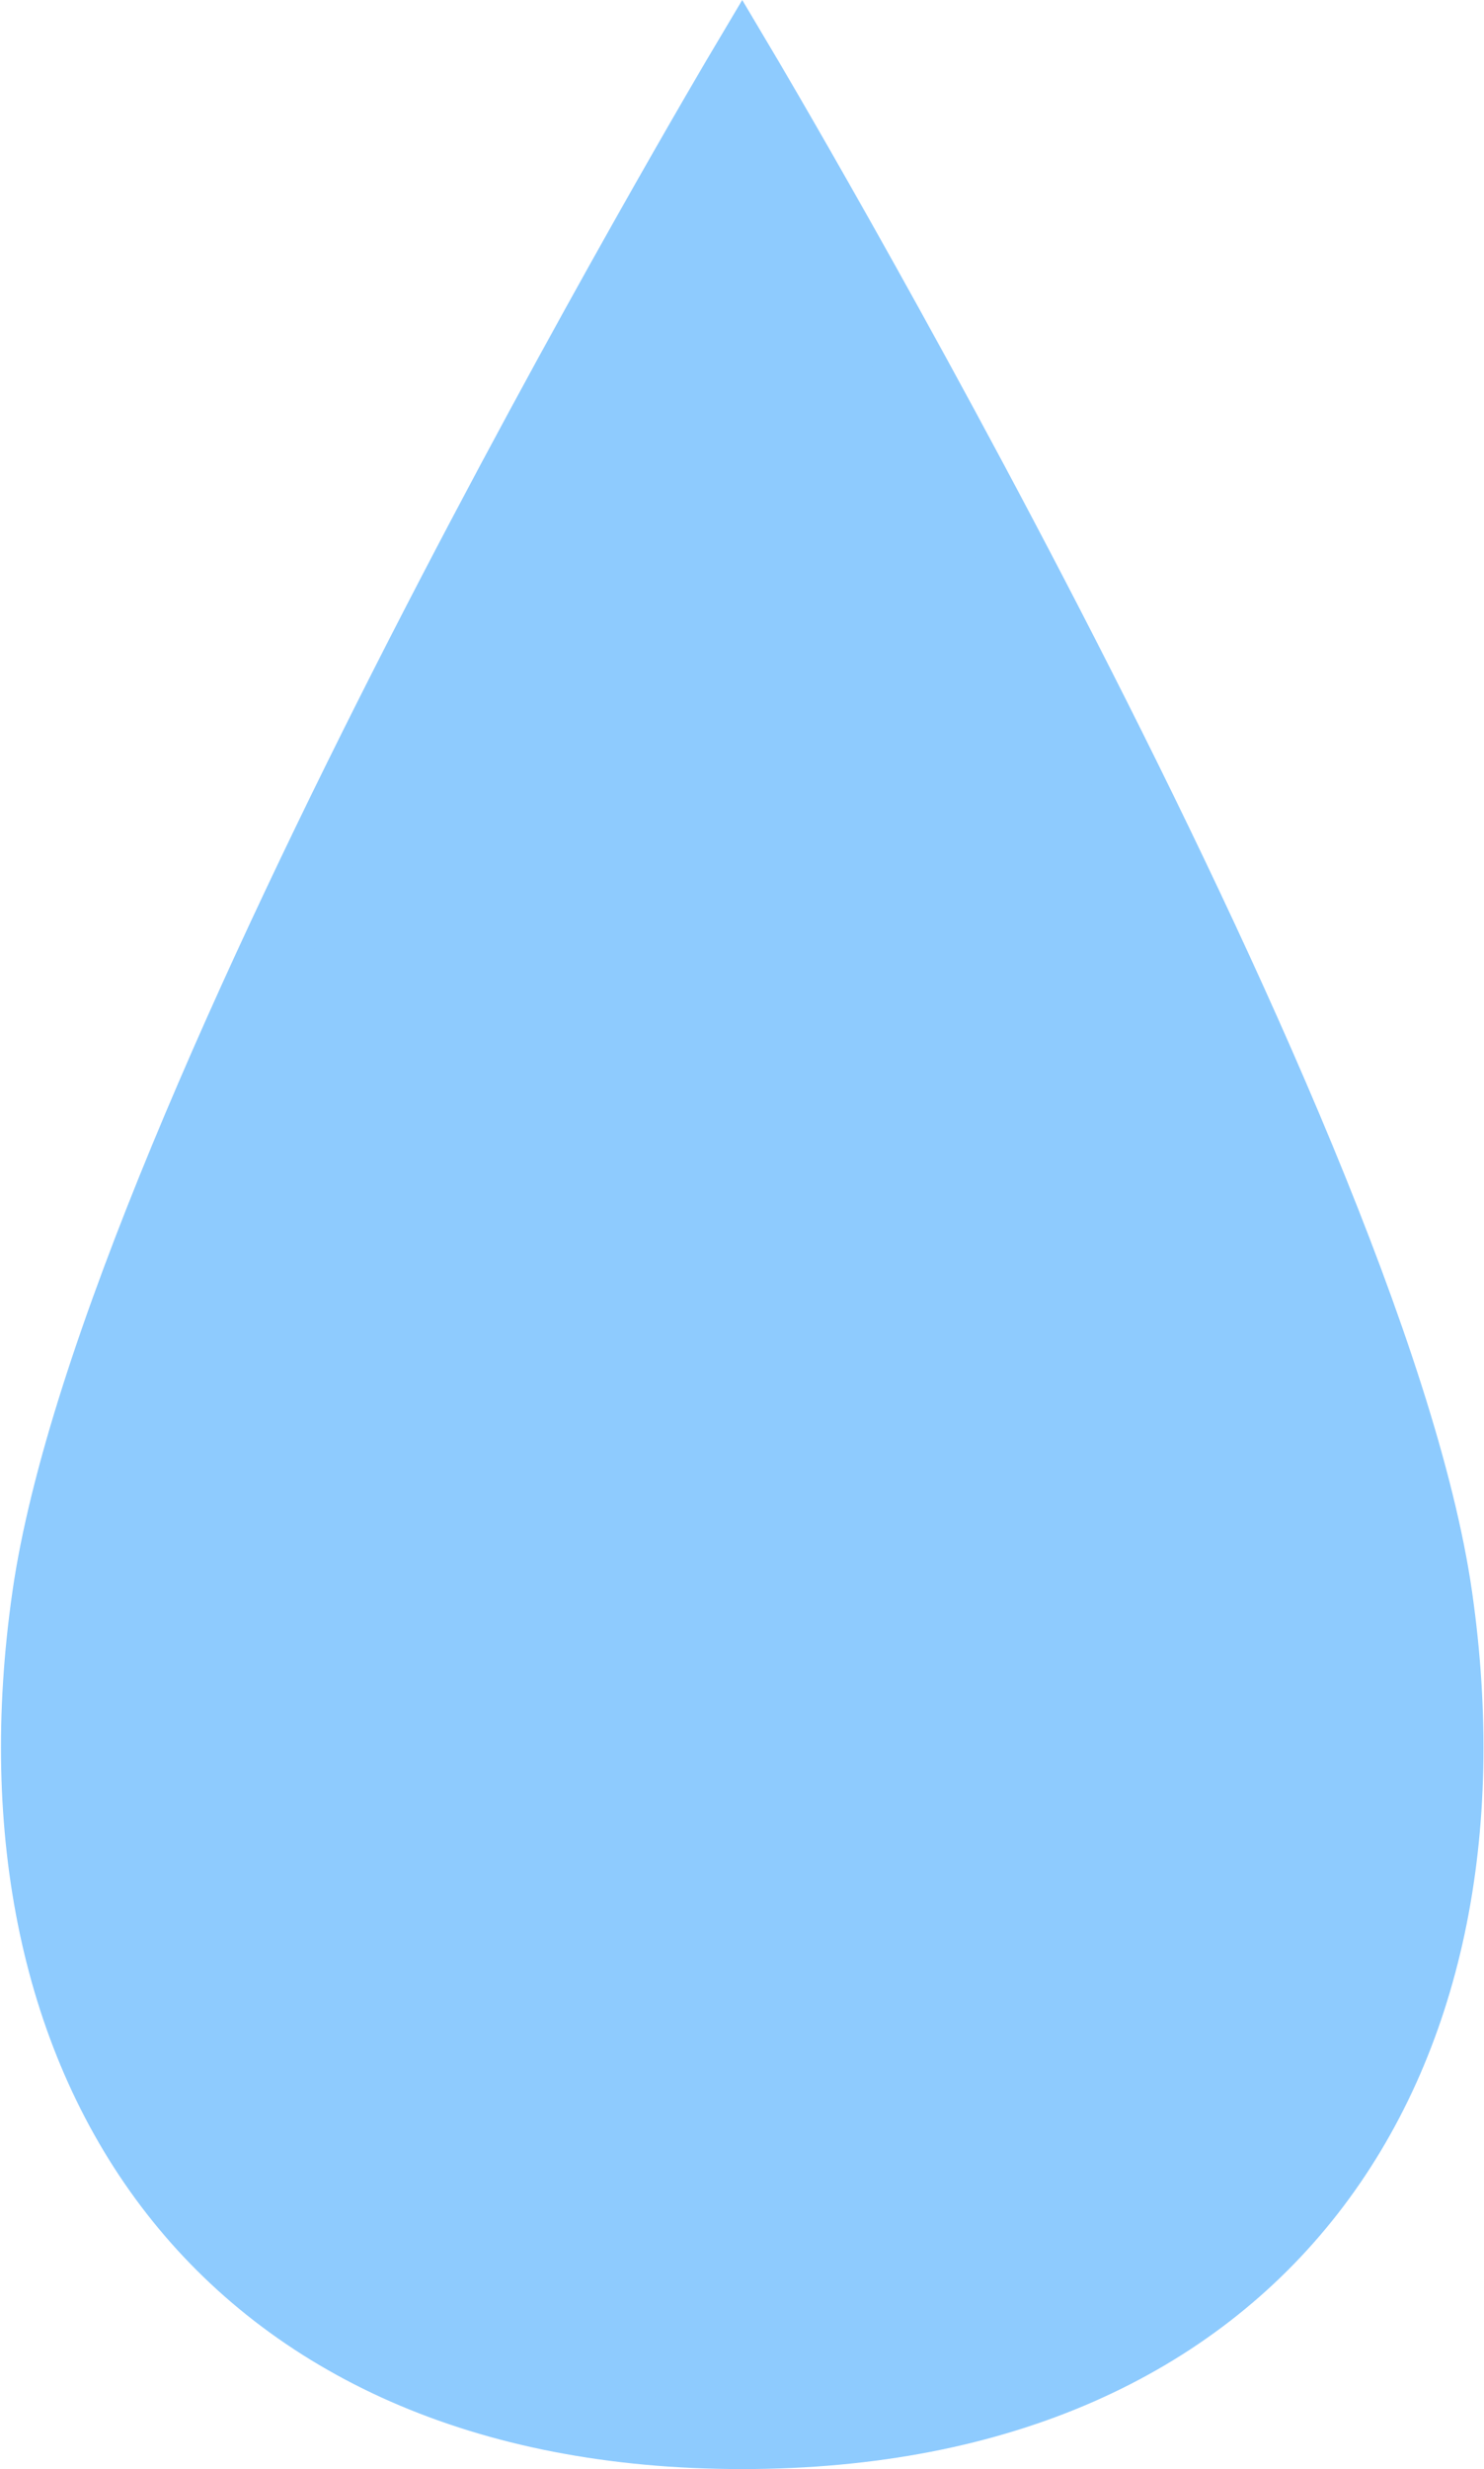 <svg xmlns="http://www.w3.org/2000/svg" viewBox="0 0 32.294 53.7">
  <defs>
    <style>
      .cls-1 {
        fill: #8ecbfe;
        stroke: #8ecbfe;
        stroke-width: 1.5px;
      }
    </style>
  </defs>
  <path id="Path_1413" data-name="Path 1413" class="cls-1" d="M681.9,1020.348s-13.67,23-15.14,33.26,3.818,18.223,15.14,18.222,16.61-7.961,15.14-18.222S681.9,1020.348,681.9,1020.348Z" transform="translate(-665.748 -1018.88)"/>
</svg>
